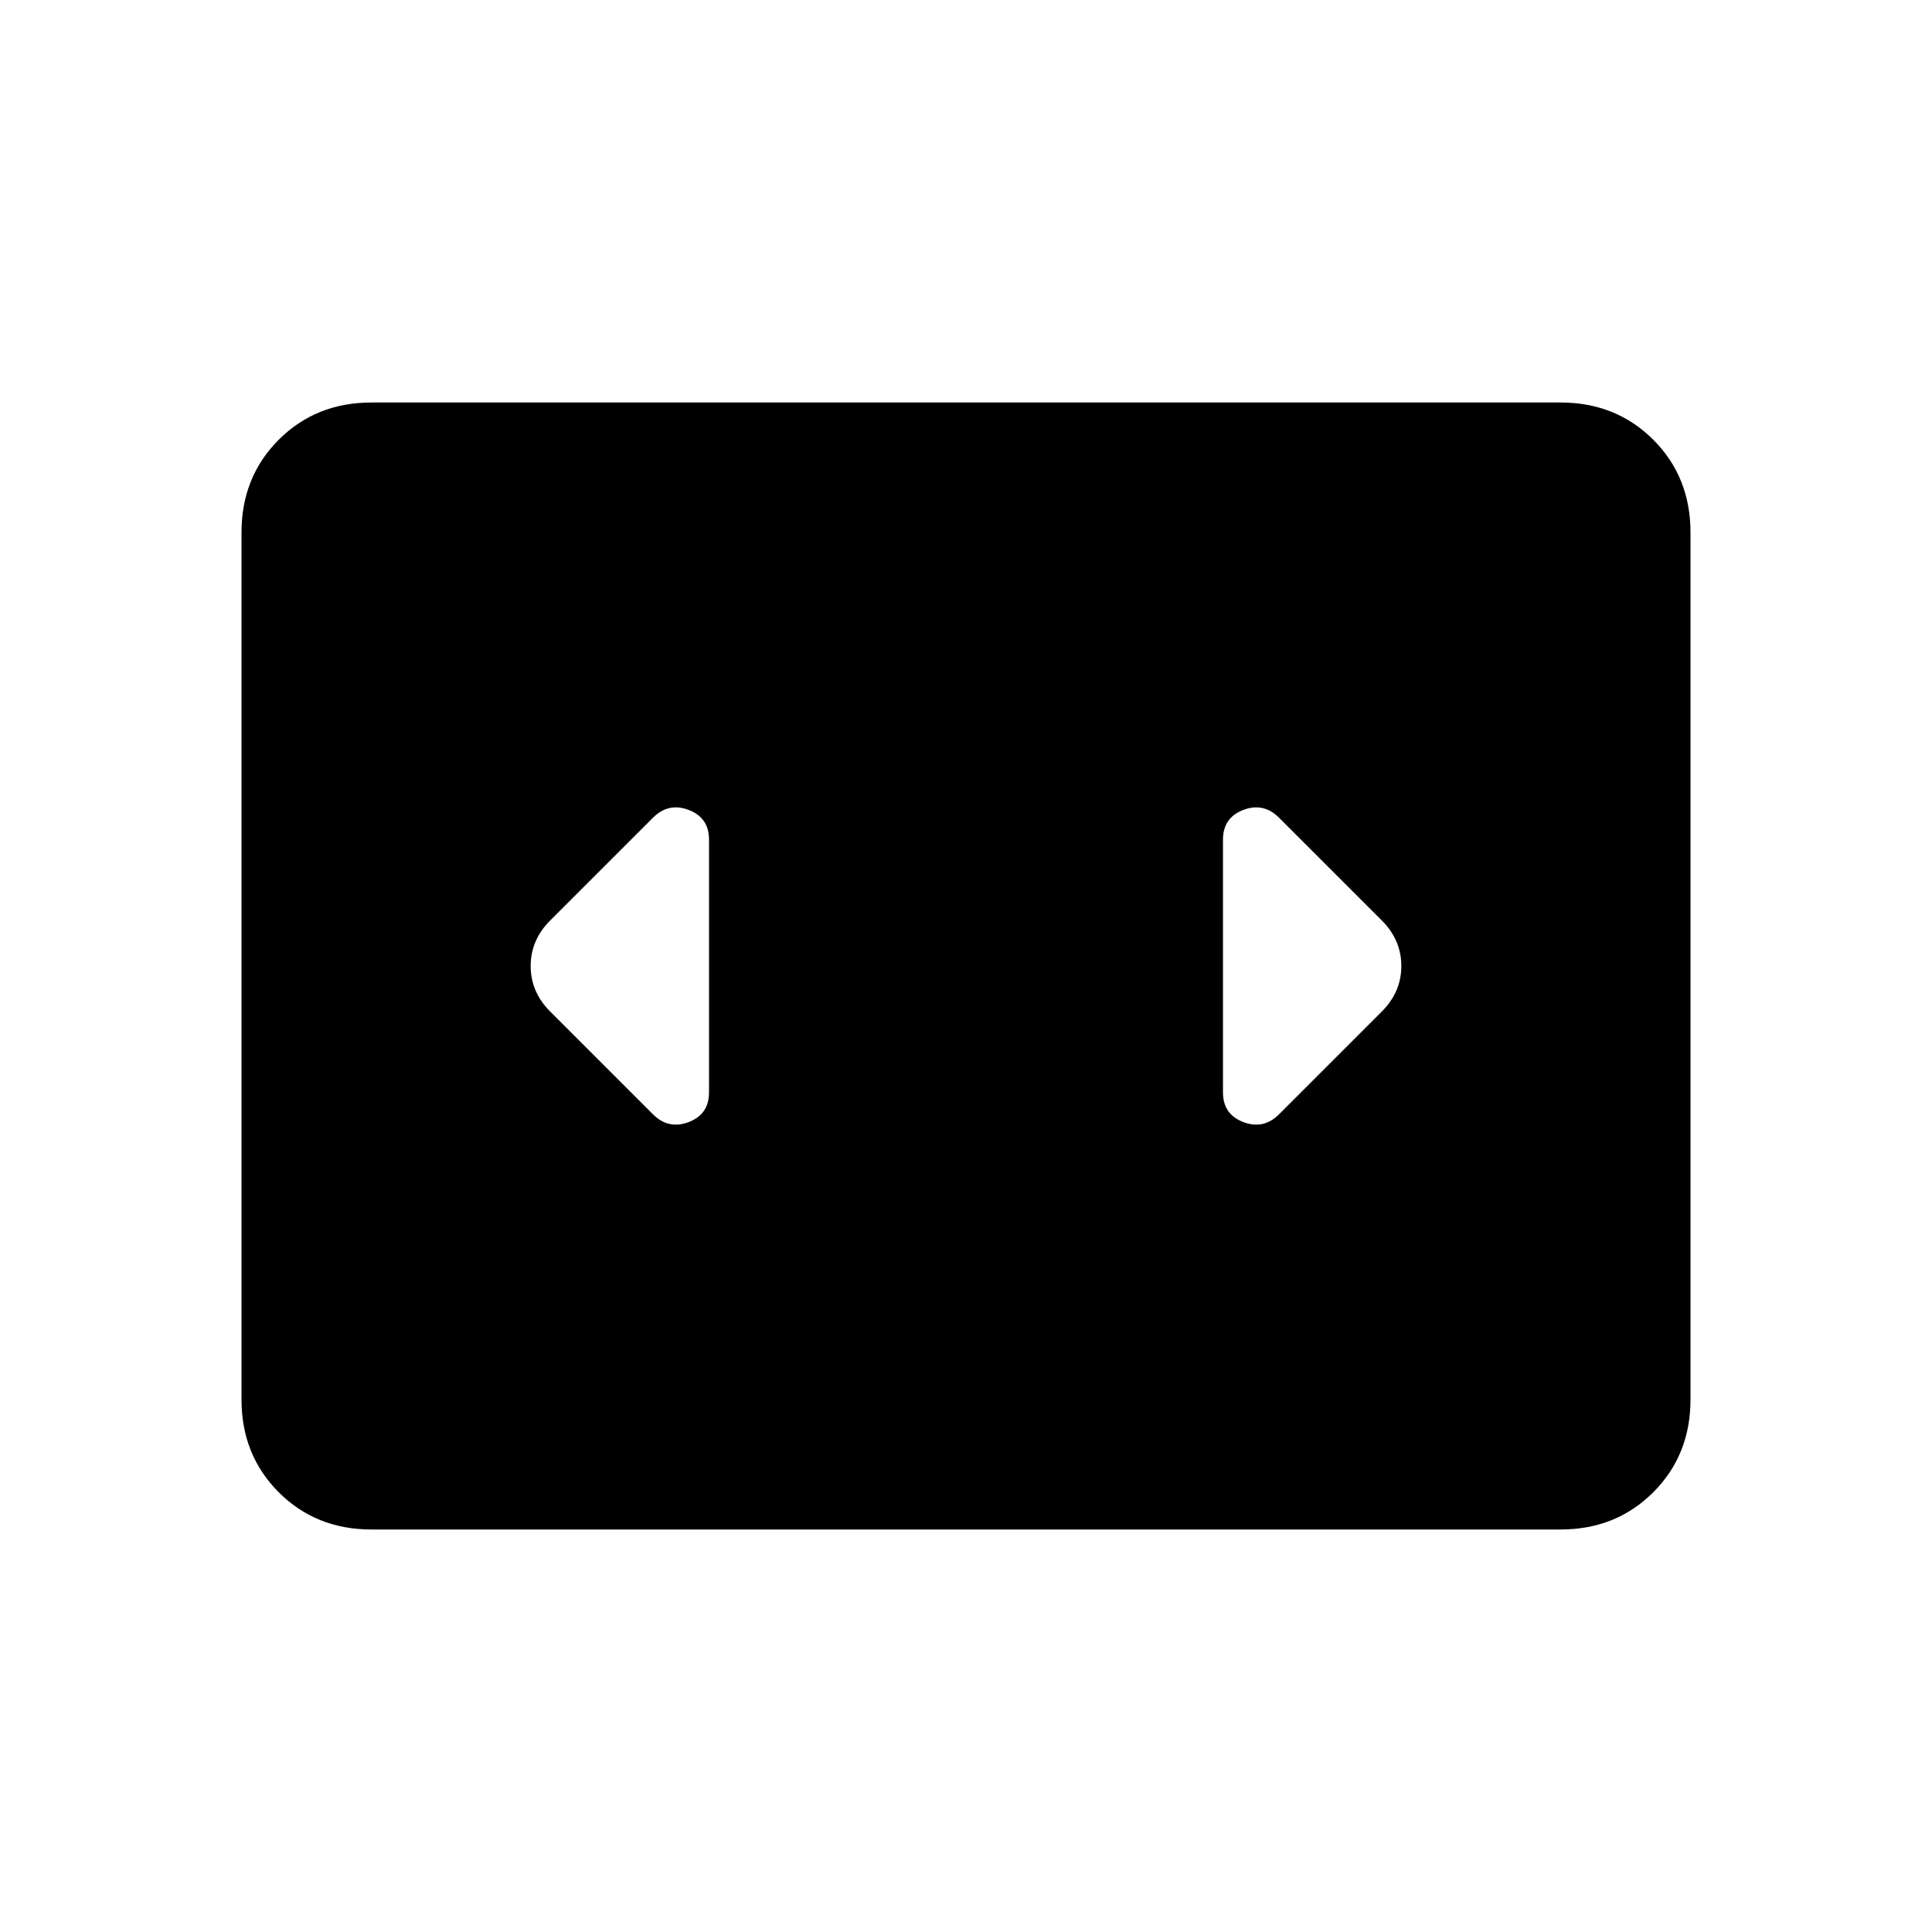 <svg xmlns="http://www.w3.org/2000/svg" height="24" viewBox="0 -960 960 960" width="24"><path d="M184.62-200q-27.62 0-46.12-18.5Q120-237 120-264.62v-430.76q0-27.62 18.5-46.12Q157-760 184.62-760h590.76q27.62 0 46.12 18.5Q840-723 840-695.38v430.76q0 27.62-18.5 46.12Q803-200 775.38-200H184.62Zm167.69-217.23v-125.54q0-10.92-10.08-14.77-10.08-3.84-17.77 3.85l-51.08 51.07q-9.69 9.7-9.69 22.62 0 12.92 9.69 22.62l51.08 51.07q7.69 7.69 17.77 3.85 10.08-3.85 10.08-14.77Zm334.31-85.39-51.08-51.07q-7.69-7.69-17.77-3.85-10.08 3.85-10.08 14.77v125.54q0 10.92 10.08 14.77 10.08 3.84 17.77-3.85l51.08-51.07q9.69-9.7 9.69-22.62 0-12.92-9.69-22.62Z"/></svg>